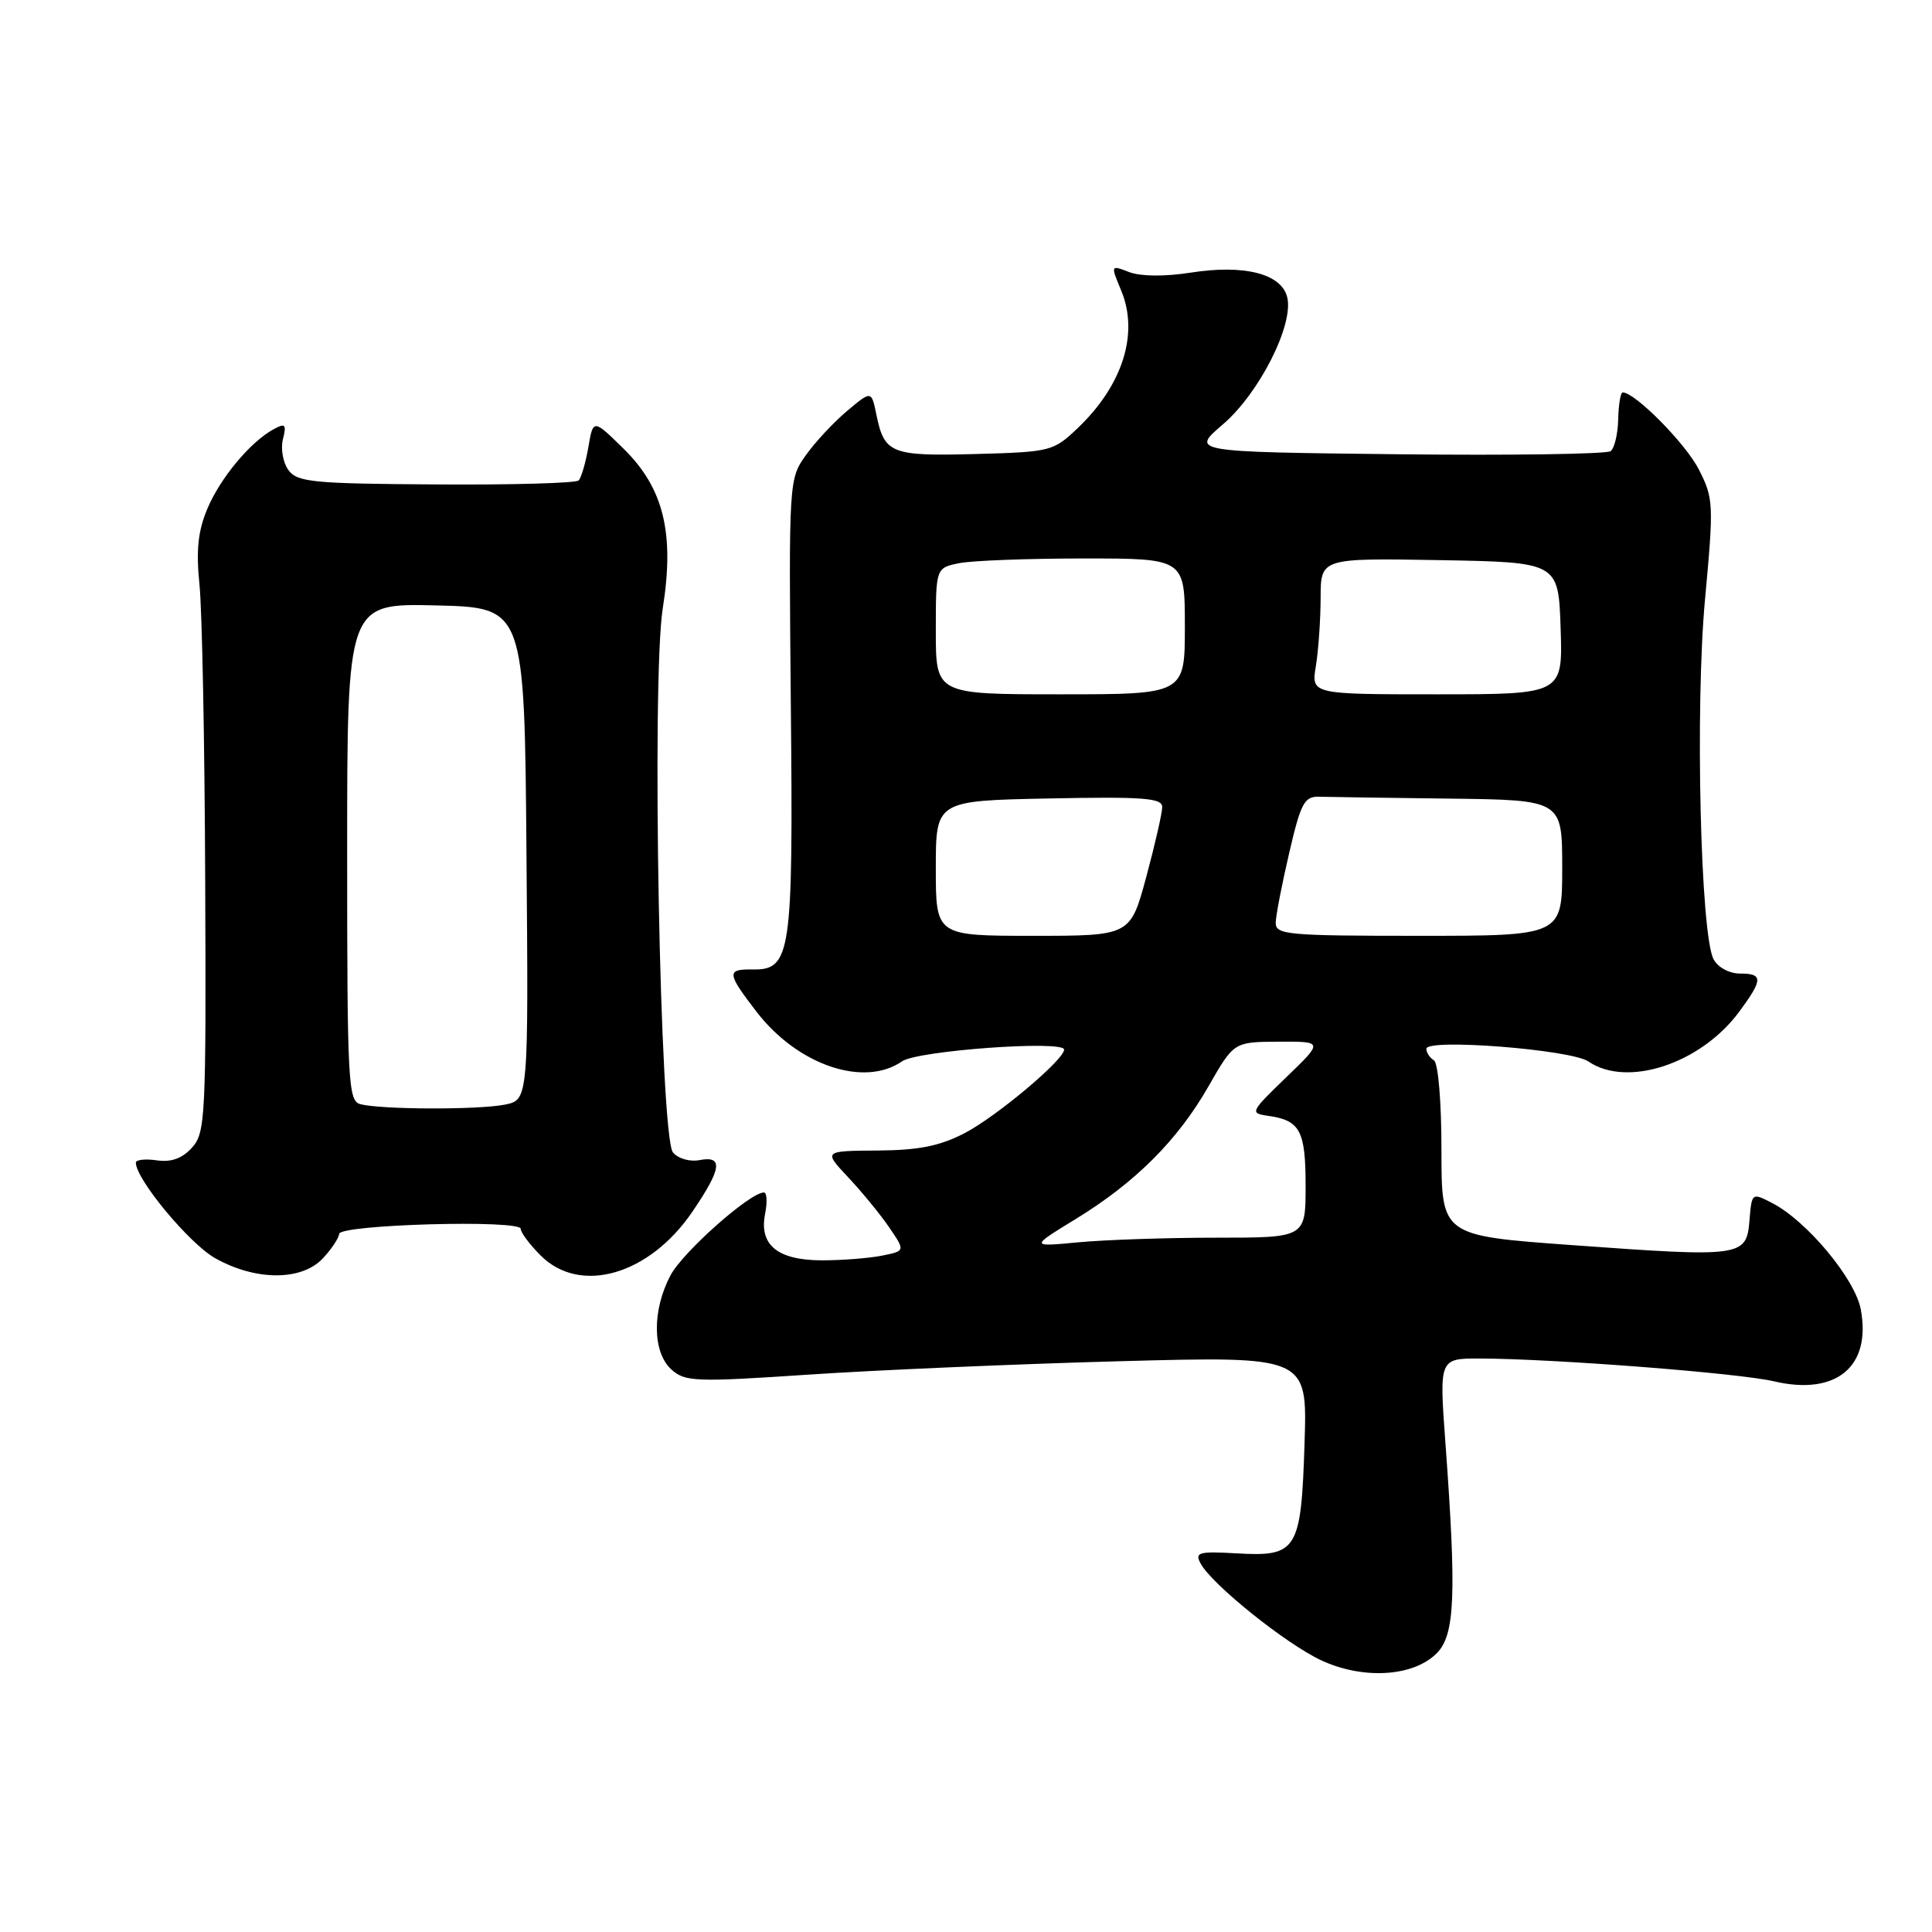 <?xml version="1.0" encoding="UTF-8" standalone="no"?>
<!DOCTYPE svg PUBLIC "-//W3C//DTD SVG 1.1//EN" "http://www.w3.org/Graphics/SVG/1.1/DTD/svg11.dtd" >
<svg xmlns="http://www.w3.org/2000/svg" xmlns:xlink="http://www.w3.org/1999/xlink" version="1.1" viewBox="0 0 256 256">
 <g >
 <path fill="currentColor"
d=" M 190.36 219.08 C 192.79 216.66 193.01 211.43 191.53 191.25 C 190.70 180.00 190.70 180.00 196.10 180.01 C 205.86 180.04 230.41 181.94 235.05 183.03 C 243.31 184.97 247.99 181.09 246.56 173.49 C 245.81 169.46 239.42 161.79 234.86 159.43 C 232.12 158.01 232.12 158.02 231.81 161.76 C 231.41 166.54 230.83 166.62 208.25 164.98 C 191.00 163.73 191.00 163.73 191.00 152.42 C 191.00 145.97 190.57 140.85 190.00 140.50 C 189.45 140.16 189.00 139.47 189.00 138.97 C 189.00 137.57 208.17 139.07 210.47 140.65 C 215.61 144.17 225.38 140.94 230.46 134.05 C 233.62 129.77 233.64 129.00 230.54 129.00 C 229.14 129.00 227.63 128.18 227.06 127.11 C 225.32 123.86 224.60 93.67 225.93 79.35 C 227.09 66.79 227.06 66.03 225.10 62.20 C 223.36 58.78 216.65 51.99 215.02 52.00 C 214.73 52.00 214.47 53.59 214.42 55.53 C 214.38 57.47 213.93 59.38 213.42 59.78 C 212.92 60.17 200.19 60.36 185.14 60.19 C 157.78 59.88 157.78 59.88 162.03 56.24 C 166.86 52.11 171.47 42.99 170.56 39.37 C 169.78 36.26 164.85 35.01 157.74 36.13 C 154.34 36.66 151.16 36.63 149.64 36.06 C 147.15 35.10 147.15 35.10 148.56 38.49 C 150.93 44.17 148.79 51.00 142.84 56.69 C 139.58 59.80 139.25 59.89 129.27 60.16 C 118.08 60.46 117.18 60.11 116.13 54.96 C 115.47 51.74 115.47 51.74 112.25 54.45 C 110.47 55.94 108.01 58.58 106.77 60.33 C 104.53 63.47 104.51 63.74 104.79 93.50 C 105.11 126.53 104.82 128.54 99.70 128.46 C 96.25 128.41 96.30 128.94 100.25 134.07 C 105.69 141.14 114.49 144.13 119.53 140.63 C 121.56 139.21 141.00 137.80 141.00 139.08 C 141.00 140.42 132.08 147.92 127.85 150.13 C 124.55 151.85 121.77 152.41 116.30 152.45 C 109.10 152.50 109.10 152.50 112.39 156.00 C 114.20 157.93 116.65 160.91 117.82 162.63 C 119.96 165.76 119.96 165.76 116.86 166.38 C 115.15 166.72 111.59 167.00 108.95 167.00 C 103.04 167.00 100.56 164.97 101.38 160.84 C 101.69 159.28 101.62 158.00 101.22 158.01 C 99.36 158.02 90.50 165.88 88.85 168.98 C 86.39 173.61 86.44 179.18 88.96 181.46 C 90.77 183.10 92.12 183.15 107.21 182.14 C 116.17 181.54 134.69 180.74 148.36 180.37 C 173.23 179.70 173.23 179.70 172.86 191.20 C 172.41 205.45 171.89 206.29 163.91 205.83 C 158.83 205.54 158.29 205.69 159.08 207.16 C 160.58 209.95 170.37 217.81 175.07 220.00 C 180.61 222.58 187.26 222.18 190.36 219.08 Z  M 42.77 166.75 C 43.93 165.51 44.90 164.05 44.94 163.50 C 45.01 162.25 69.00 161.58 69.00 162.83 C 69.00 163.32 70.19 164.91 71.64 166.36 C 76.87 171.60 86.04 168.95 91.75 160.55 C 95.63 154.85 95.87 153.11 92.69 153.72 C 91.40 153.97 89.84 153.52 89.17 152.70 C 87.45 150.64 86.32 90.06 87.82 80.60 C 89.40 70.66 87.94 64.69 82.67 59.50 C 78.60 55.50 78.60 55.50 77.96 59.26 C 77.60 61.33 77.02 63.31 76.67 63.66 C 76.32 64.02 67.82 64.26 57.78 64.19 C 41.47 64.09 39.39 63.89 38.22 62.29 C 37.50 61.31 37.17 59.46 37.49 58.20 C 37.98 56.23 37.81 56.03 36.28 56.86 C 33.18 58.54 29.16 63.36 27.46 67.45 C 26.23 70.38 25.97 72.95 26.43 77.45 C 26.78 80.78 27.12 98.46 27.19 116.74 C 27.32 148.06 27.22 150.10 25.44 152.07 C 24.13 153.51 22.68 154.03 20.77 153.75 C 19.25 153.53 18.00 153.67 18.00 154.06 C 18.00 156.25 25.08 164.78 28.50 166.71 C 33.85 169.73 39.95 169.75 42.77 166.75 Z  M 142.50 161.55 C 150.44 156.69 156.04 151.10 160.14 143.93 C 163.50 138.06 163.50 138.06 169.43 138.03 C 175.36 138.00 175.36 138.00 170.43 142.75 C 165.68 147.33 165.59 147.51 168.00 147.85 C 172.27 148.44 173.00 149.80 173.00 157.12 C 173.00 164.00 173.00 164.00 161.15 164.00 C 154.63 164.00 146.41 164.28 142.90 164.61 C 136.50 165.22 136.50 165.22 142.50 161.55 Z  M 124.00 115.05 C 124.00 106.10 124.00 106.10 139.00 105.80 C 151.49 105.55 154.00 105.74 154.00 106.93 C 154.00 107.72 153.05 111.88 151.89 116.18 C 149.78 124.00 149.78 124.00 136.89 124.00 C 124.00 124.00 124.00 124.00 124.00 115.05 Z  M 169.04 122.25 C 169.06 121.29 169.87 117.12 170.83 113.00 C 172.36 106.40 172.84 105.51 174.79 105.57 C 176.00 105.61 183.75 105.72 192.00 105.82 C 207.00 106.00 207.00 106.00 207.00 115.00 C 207.00 124.00 207.00 124.00 188.00 124.00 C 170.56 124.00 169.00 123.86 169.04 122.25 Z  M 124.00 83.62 C 124.00 75.25 124.00 75.25 127.12 74.62 C 128.84 74.28 136.27 74.00 143.62 74.00 C 157.00 74.00 157.00 74.00 157.00 83.00 C 157.00 92.00 157.00 92.00 140.50 92.00 C 124.00 92.00 124.00 92.00 124.00 83.62 Z  M 174.36 88.25 C 174.70 86.19 174.98 82.13 174.99 79.22 C 175.00 73.95 175.00 73.95 190.75 74.22 C 206.50 74.50 206.50 74.50 206.79 83.25 C 207.08 92.00 207.08 92.00 190.41 92.00 C 173.74 92.00 173.74 92.00 174.36 88.25 Z  M 47.75 146.31 C 46.13 145.89 46.00 143.44 46.00 112.89 C 46.00 79.94 46.00 79.94 57.75 80.22 C 69.50 80.50 69.50 80.50 69.76 113.12 C 70.03 145.74 70.03 145.74 66.89 146.37 C 63.41 147.07 50.49 147.03 47.75 146.31 Z "/>
</g>
</svg>